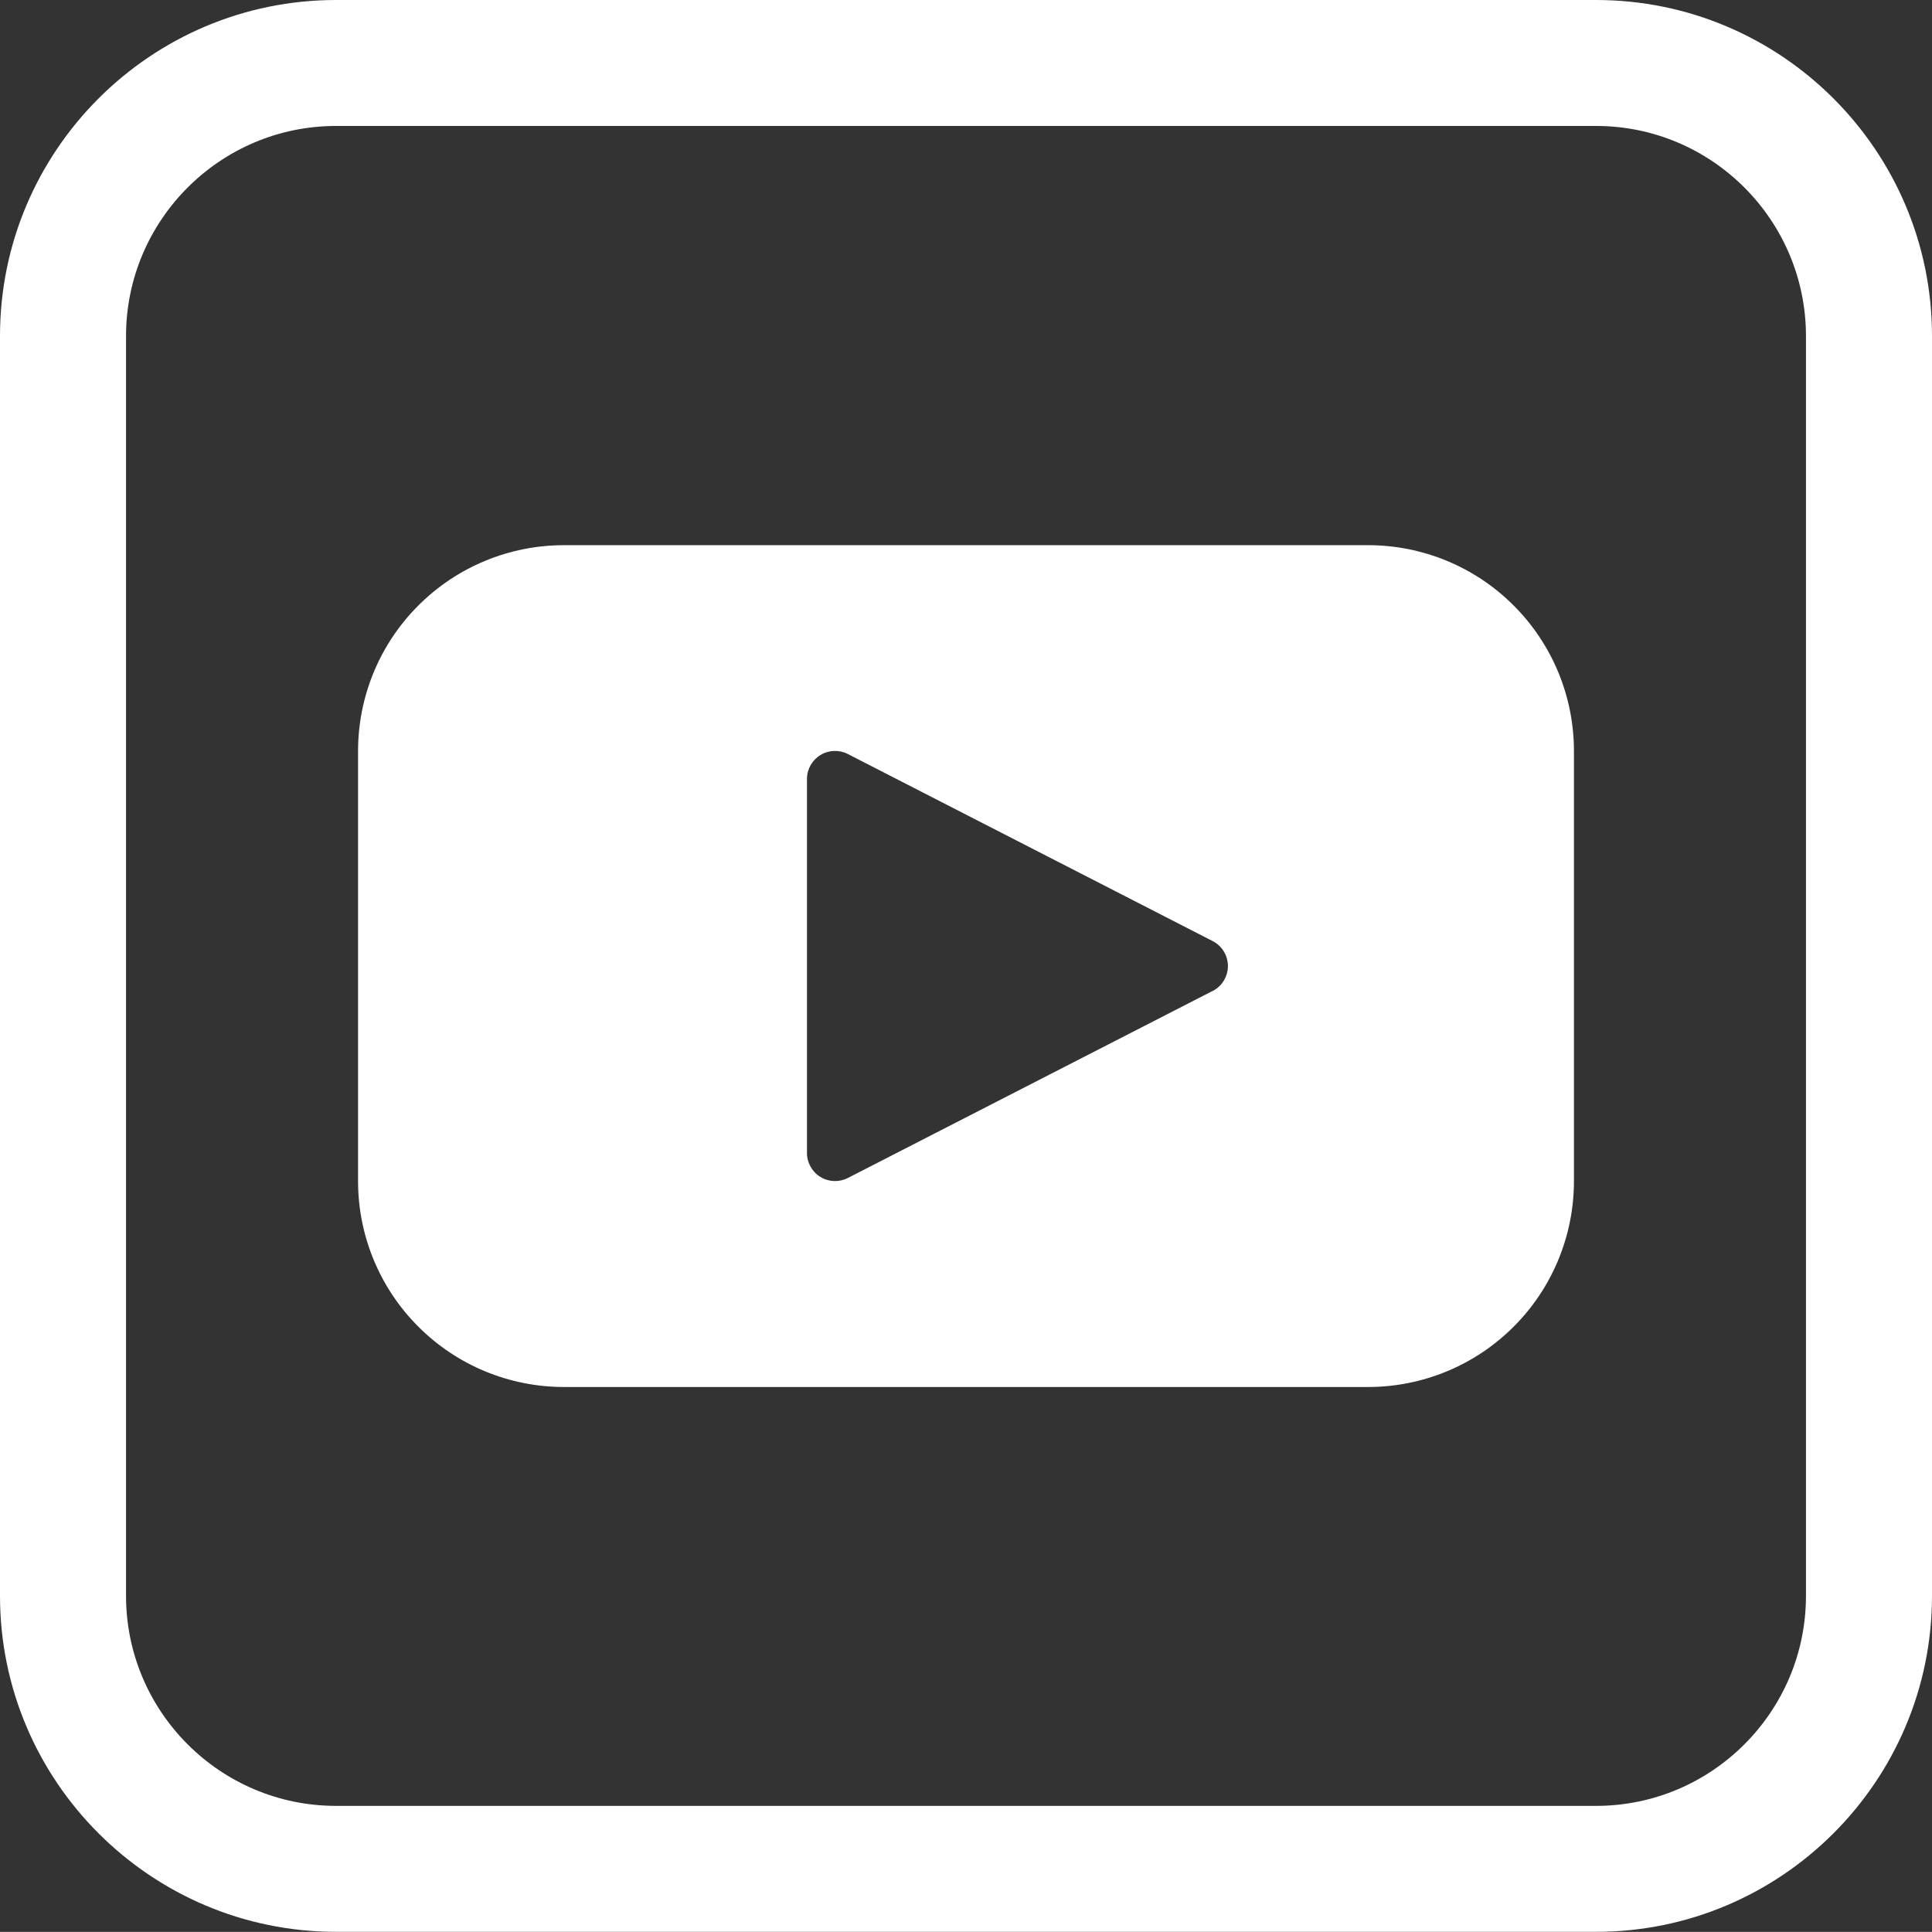 <?xml version="1.0" encoding="UTF-8"?>
<svg id="Layer_1" data-name="Layer 1" xmlns="http://www.w3.org/2000/svg" viewBox="0 0 224.57 224.56">
  <rect x="0" y="0" width="224.57" height="224.56" fill="#333333" stroke="none"/>
  <defs>
    <style>
      .cls-1, .cls-2 {
        fill: #fff;
      }

      .cls-2 {
        fill-rule: evenodd;
      }
    </style>
  </defs>
  <path class="cls-2" d="m185.52,0H39.06C17.52,0,0,17.51,0,39.05v146.45c0,21.53,17.52,39.05,39.06,39.05h146.46c21.53,0,39.05-17.52,39.05-39.05V39.06C224.57,17.51,207.05,0,185.52,0h0Zm24.4,185.5c0,13.46-10.94,24.41-24.4,24.41H39.06c-13.46,0-24.41-10.95-24.41-24.41V39.06c0-13.46,10.95-24.42,24.41-24.42h146.46c13.46,0,24.4,10.96,24.4,24.42v146.45Z"/>
  <path class="cls-1" d="m159.03,63.37h-93.49,0c-6.34,0-12.43,2.52-16.91,7.01-4.49,4.48-7.01,10.57-7.01,16.91v50.01h0c0,6.34,2.52,12.43,7.01,16.91,4.48,4.49,10.57,7.01,16.91,7.01h93.49,0c6.34,0,12.43-2.52,16.91-7.01,4.49-4.48,7.01-10.57,7.01-16.91v-50.01h0c0-6.34-2.52-12.43-7.01-16.91-4.48-4.49-10.57-7.01-16.91-7.01h0Zm-18.07,51.81l-42.4,21.74c-1.01.52-2.22.48-3.19-.11-.97-.59-1.57-1.65-1.57-2.78v-43.49c0-1.14.6-2.19,1.57-2.78.97-.59,2.18-.63,3.19-.11l42.4,21.74c1.09.56,1.77,1.68,1.77,2.9s-.69,2.34-1.77,2.9v-.02Z"/>
</svg>